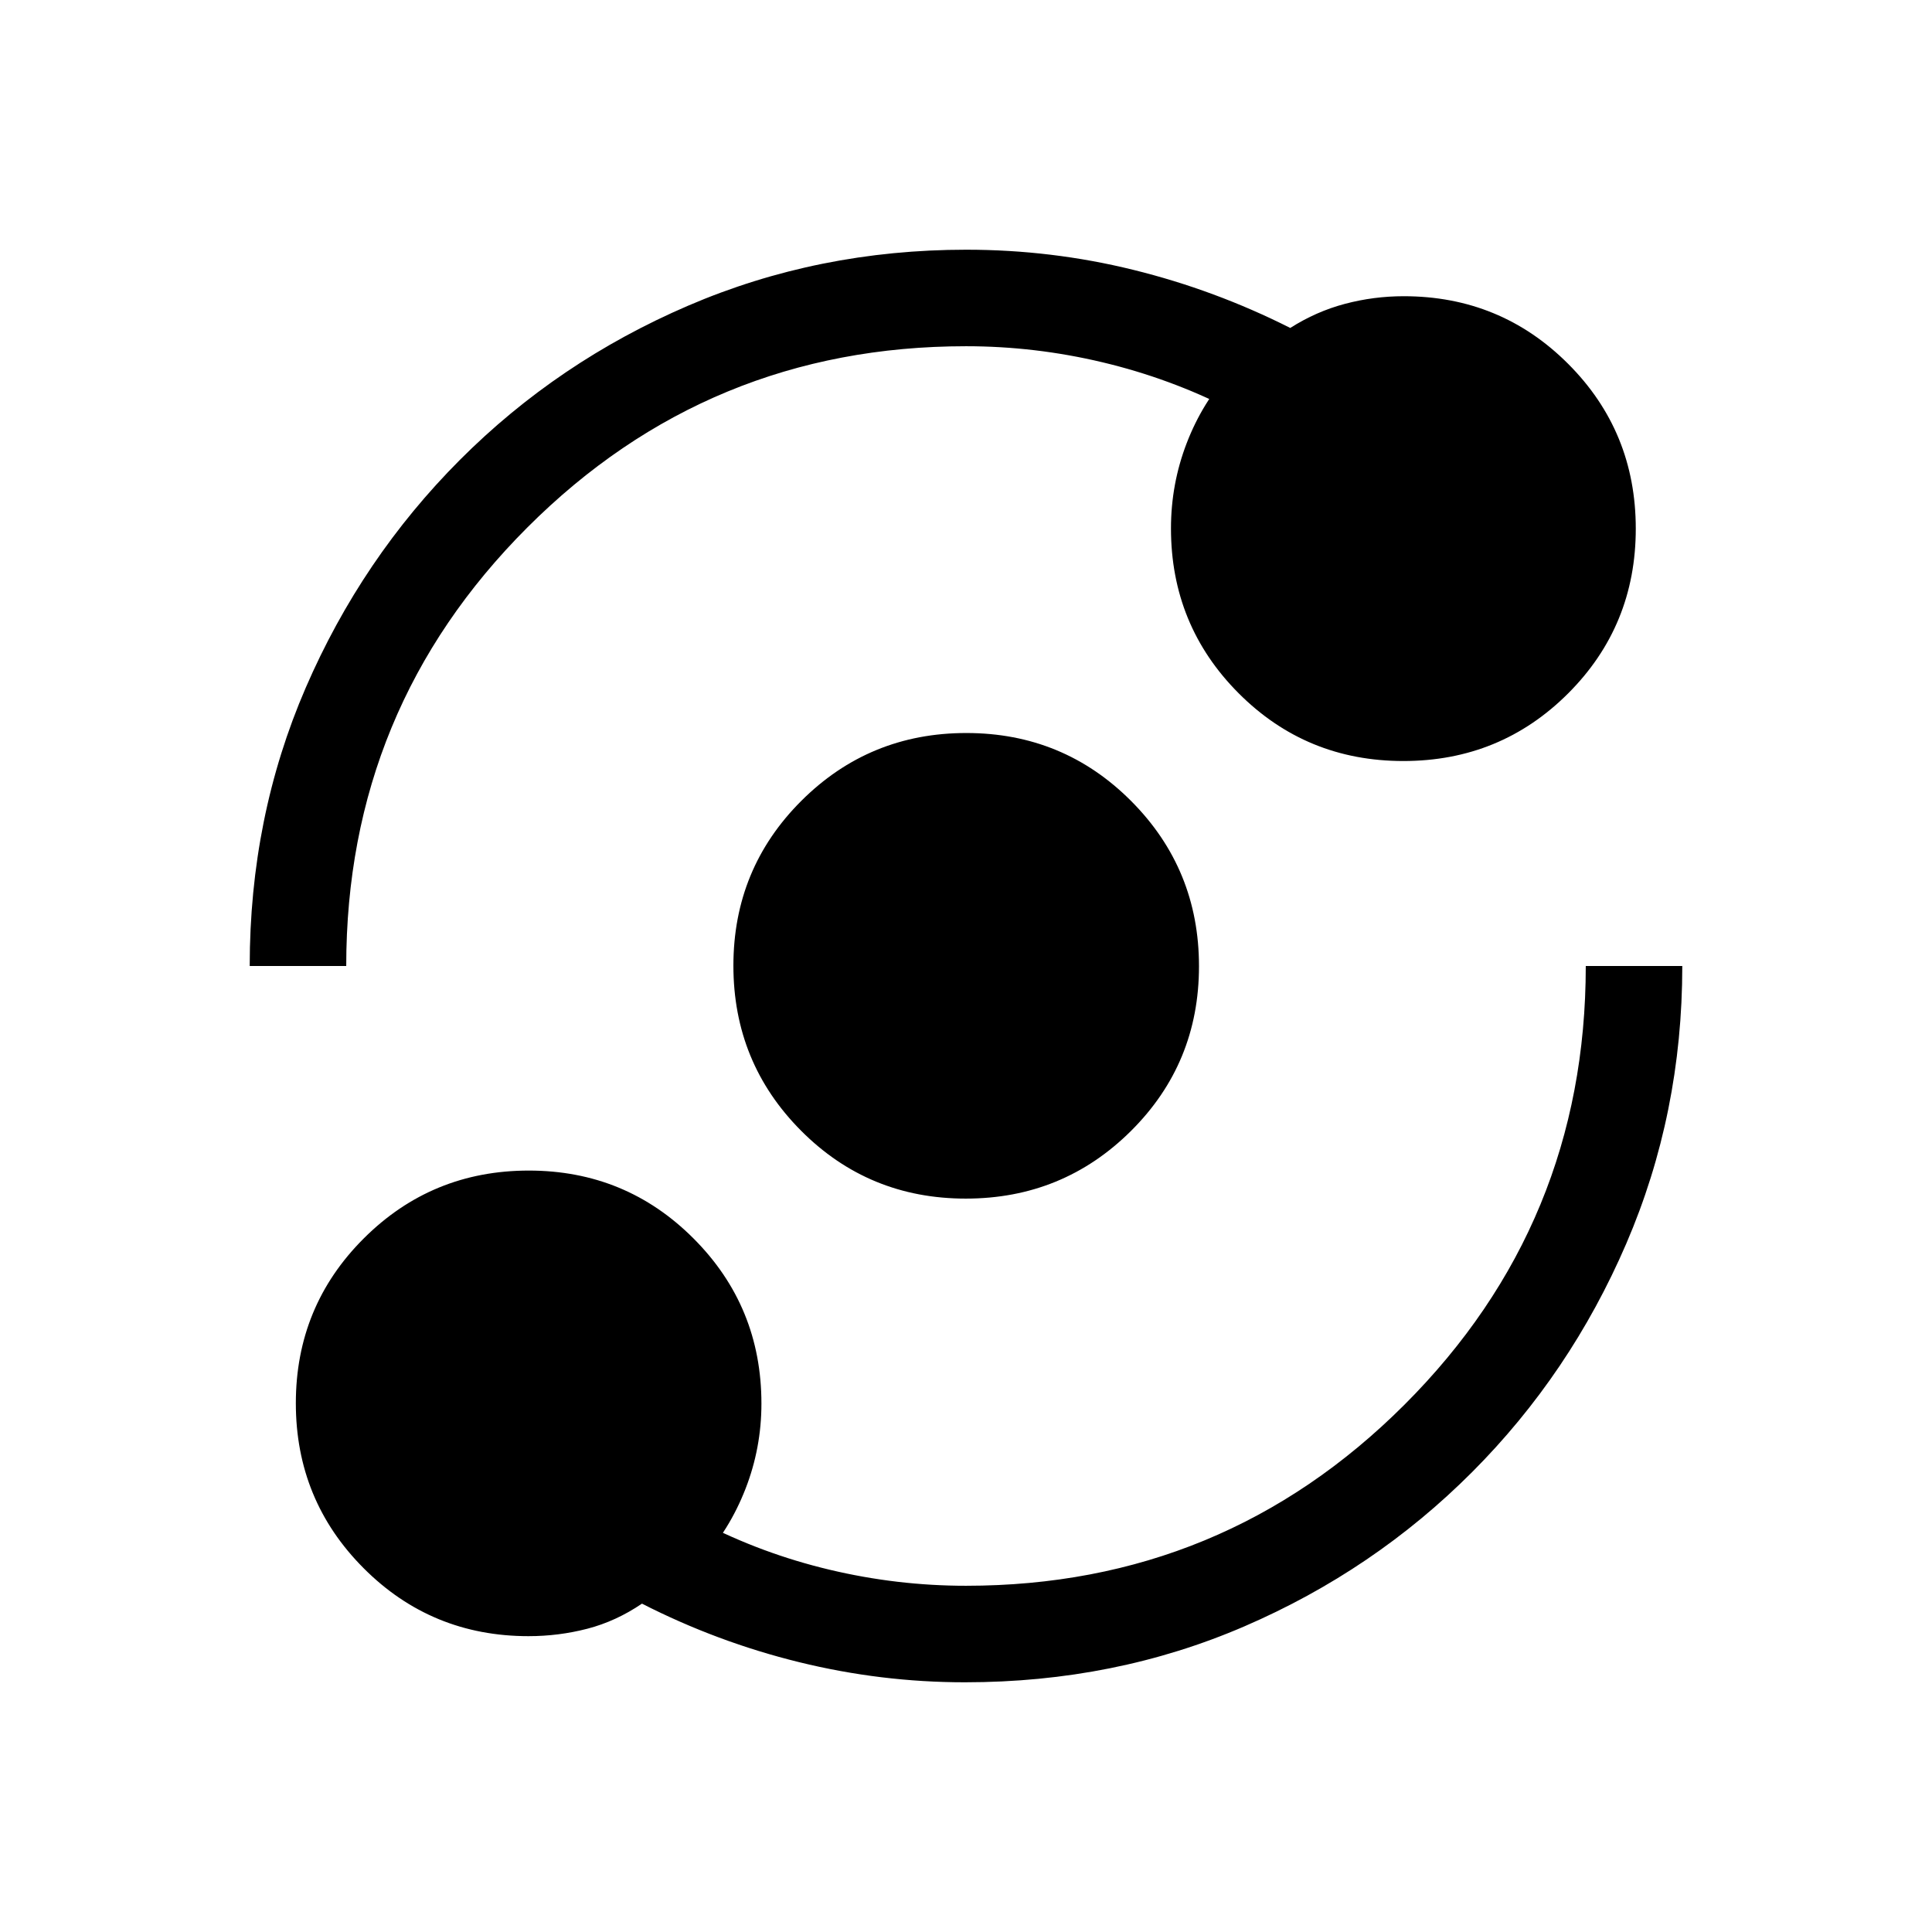 <svg xmlns="http://www.w3.org/2000/svg" height="20" viewBox="0 -960 960 960" width="20"><path d="M262.63-147q-48.26 0-81.94-33.77Q147-214.54 147-262.75t33.77-81.9q33.77-33.7 81.98-33.7t81.9 33.78q33.7 33.77 33.7 81.99 0 22.11-7.95 42.46-7.94 20.35-21.94 35.5v-19q30.15 15.6 63.69 23.59t67.85 7.99q127.9 0 217.93-90.03T787.96-480h47.96q0 73.35-27.85 137.99-27.85 64.63-76.56 113.46T618.4-151.9q-64.4 27.82-138.93 27.82-41.7 0-82.39-10-40.7-10-78.09-29.08-12.9 8.77-27.15 12.47-14.25 3.69-29.21 3.69Zm217.25-217.42q-48.26 0-81.86-33.77t-33.6-81.98q0-48.21 33.77-81.91 33.77-33.69 81.98-33.69t81.91 33.81q33.69 33.81 33.69 82.08 0 48.26-33.81 81.86t-82.08 33.6ZM124.08-480q0-73.98 27.85-138.3 27.85-64.32 76.56-113.15 48.71-48.83 113.42-76.65 64.71-27.82 138.21-27.82 42.42 0 82.99 10 40.58 10 78.01 28.88 12.86-8.19 27.17-11.98 14.3-3.79 29.22-3.79 48.12 0 81.71 33.62 33.59 33.62 33.59 81.88 0 48.27-33.62 81.87-33.62 33.59-81.88 33.59-48.27 0-81.87-33.71-33.59-33.72-33.59-81.86 0-22.11 7.84-42.46 7.85-20.35 21.85-35.5v18.8q-30.15-15.4-63.69-23.39T480-787.96q-127.9 0-217.93 90.03T172.04-480h-47.96Z"/></svg>